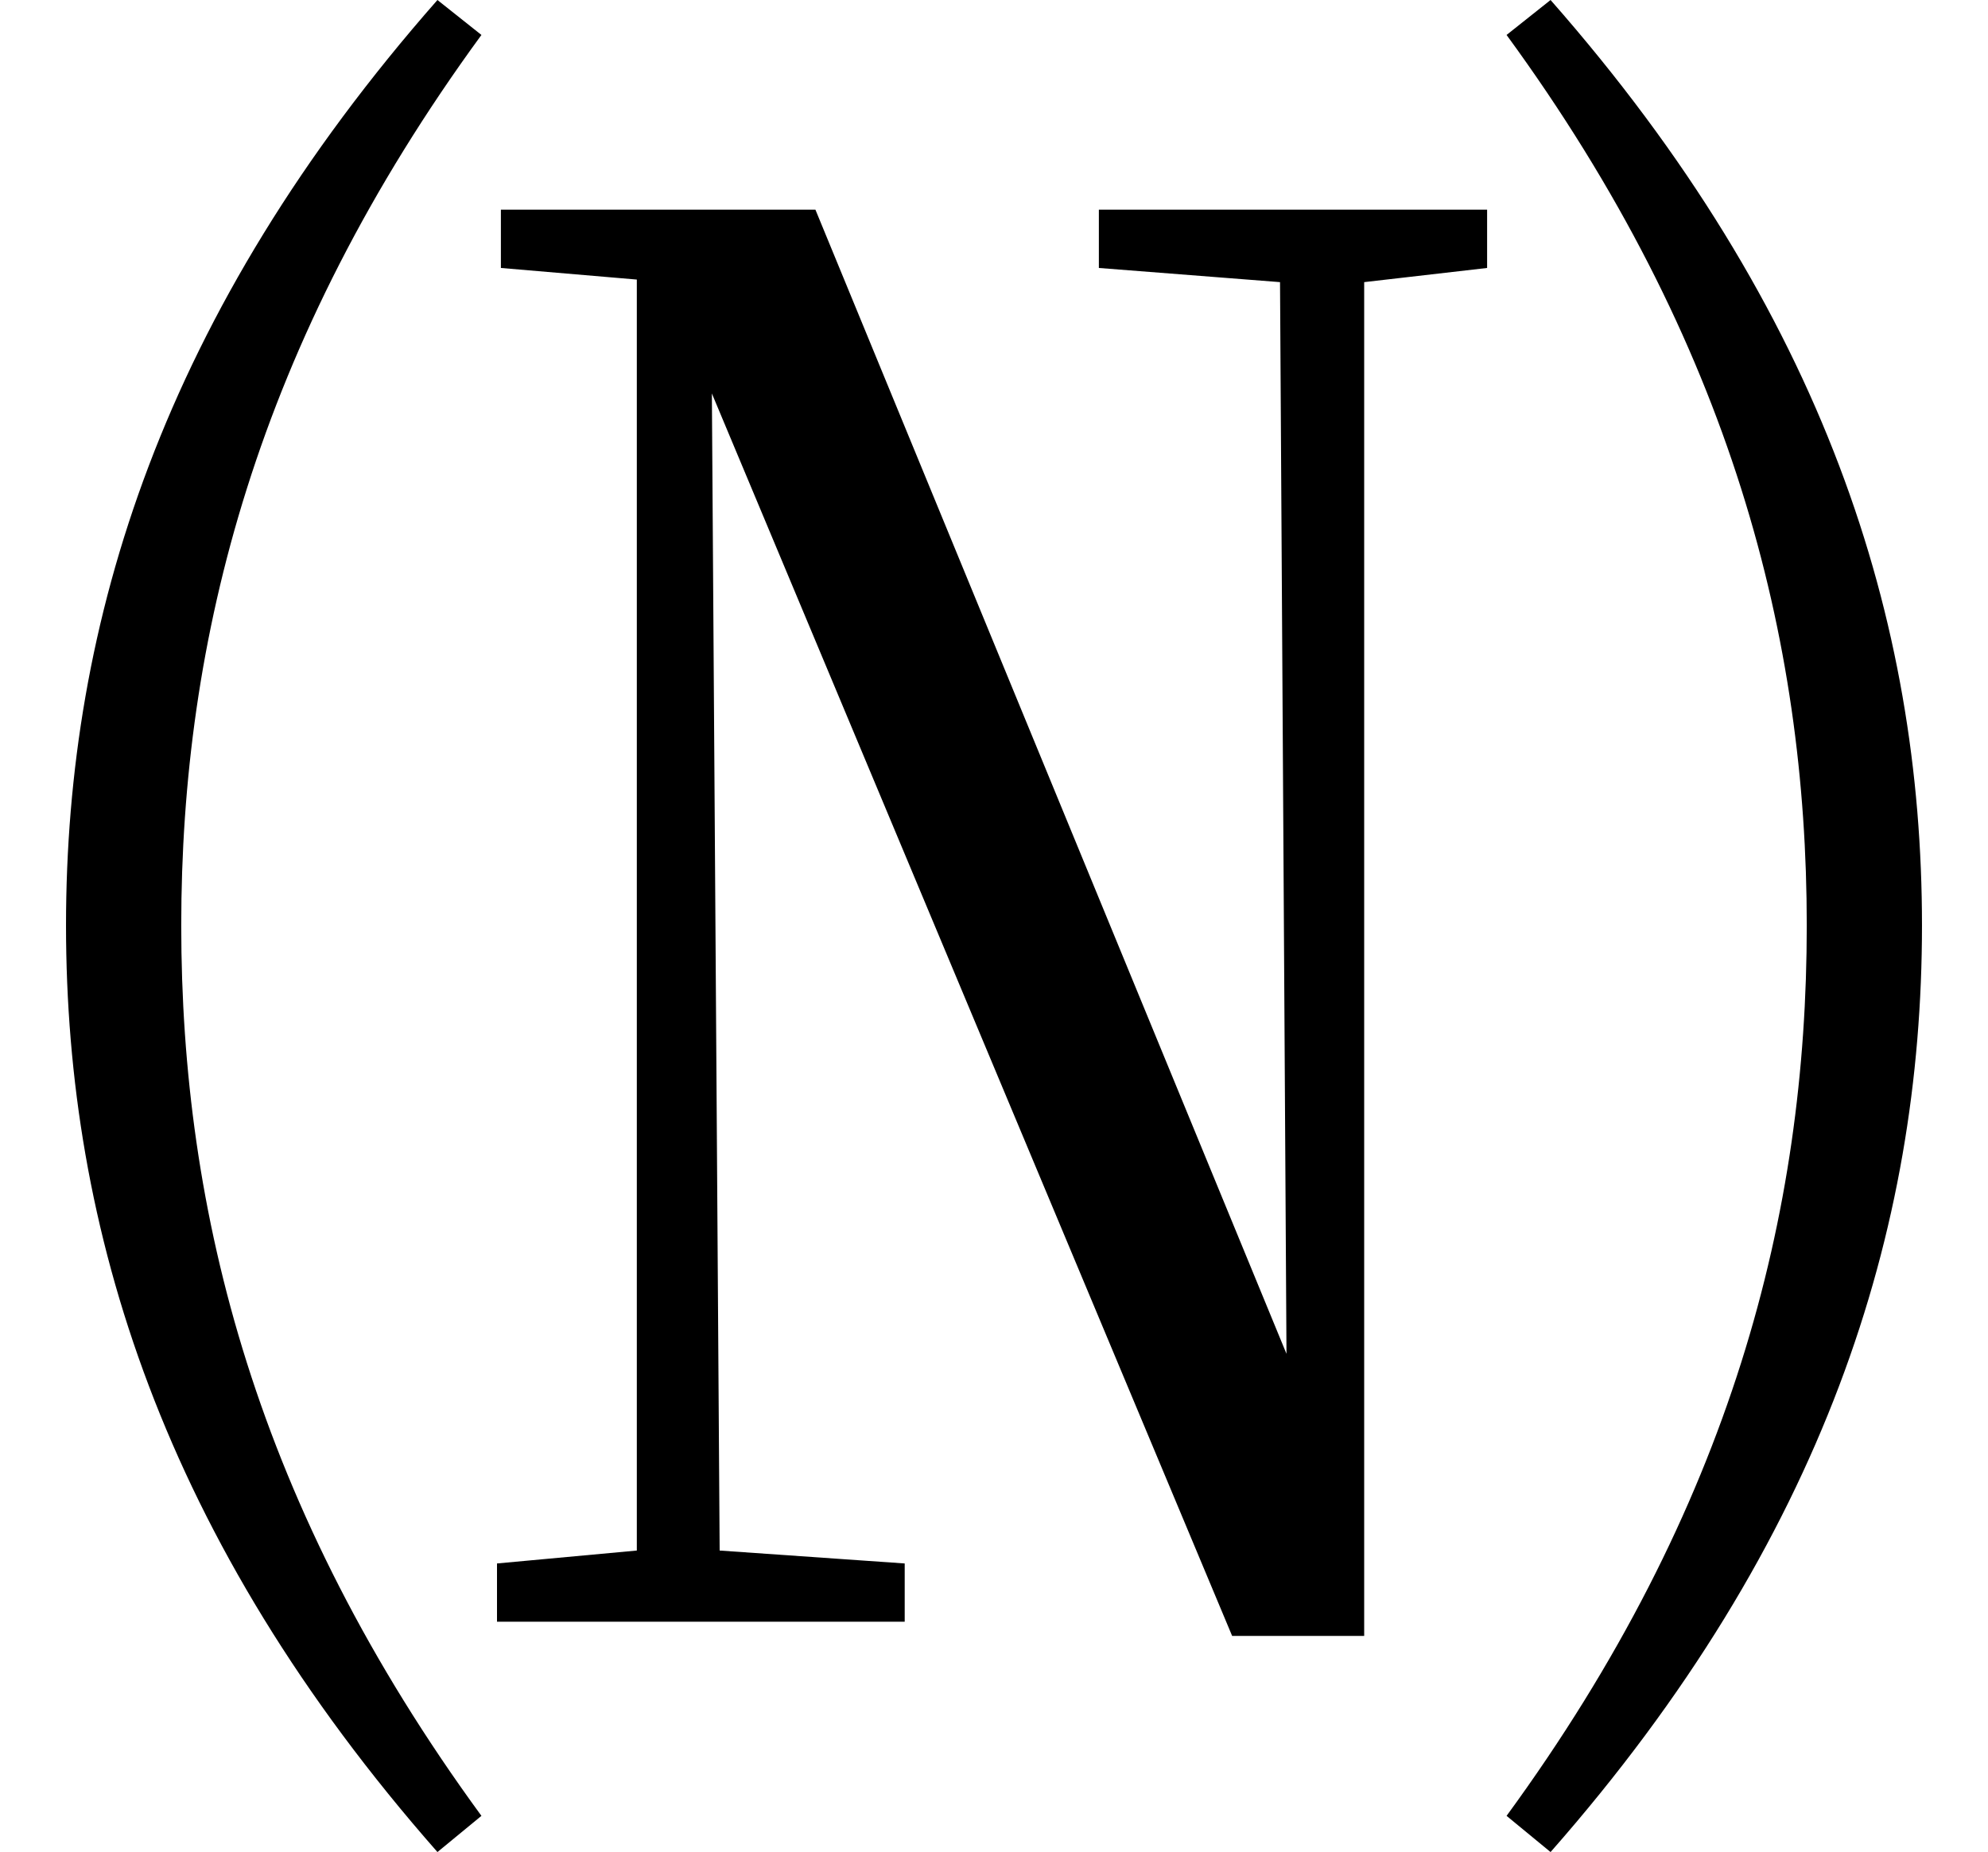 <svg height="22.359" viewBox="0 0 24 22.359" width="24" xmlns="http://www.w3.org/2000/svg">
<path d="M21.812,9.125 C21.812,5.656 20.906,2.094 18.188,-1.625 L18.719,-2.062 C22.031,1.703 23.203,5.453 23.203,9.125 C23.203,12.797 22.031,16.531 18.719,20.297 L18.188,19.875 C20.906,16.156 21.812,12.578 21.812,9.125 Z M2.188,9.125 C2.188,12.578 3.094,16.156 5.812,19.875 L5.281,20.297 C1.969,16.531 0.797,12.797 0.797,9.125 C0.797,5.453 1.969,1.703 5.281,-2.062 L5.812,-1.625 C3.094,2.094 2.188,5.656 2.188,9.125 Z M13.266,17.062 L15.453,16.891 L15.531,3.953 L9.844,17.766 L6.047,17.766 L6.047,17.062 L7.688,16.922 L7.688,1.578 L6,1.422 L6,0.719 L10.922,0.719 L10.922,1.422 L8.688,1.578 L8.594,15.547 L14.875,0.547 L16.469,0.547 L16.469,16.891 L17.953,17.062 L17.953,17.766 L13.266,17.766 Z" transform="translate(0, 20.297) scale(1, -1)"/>
</svg>